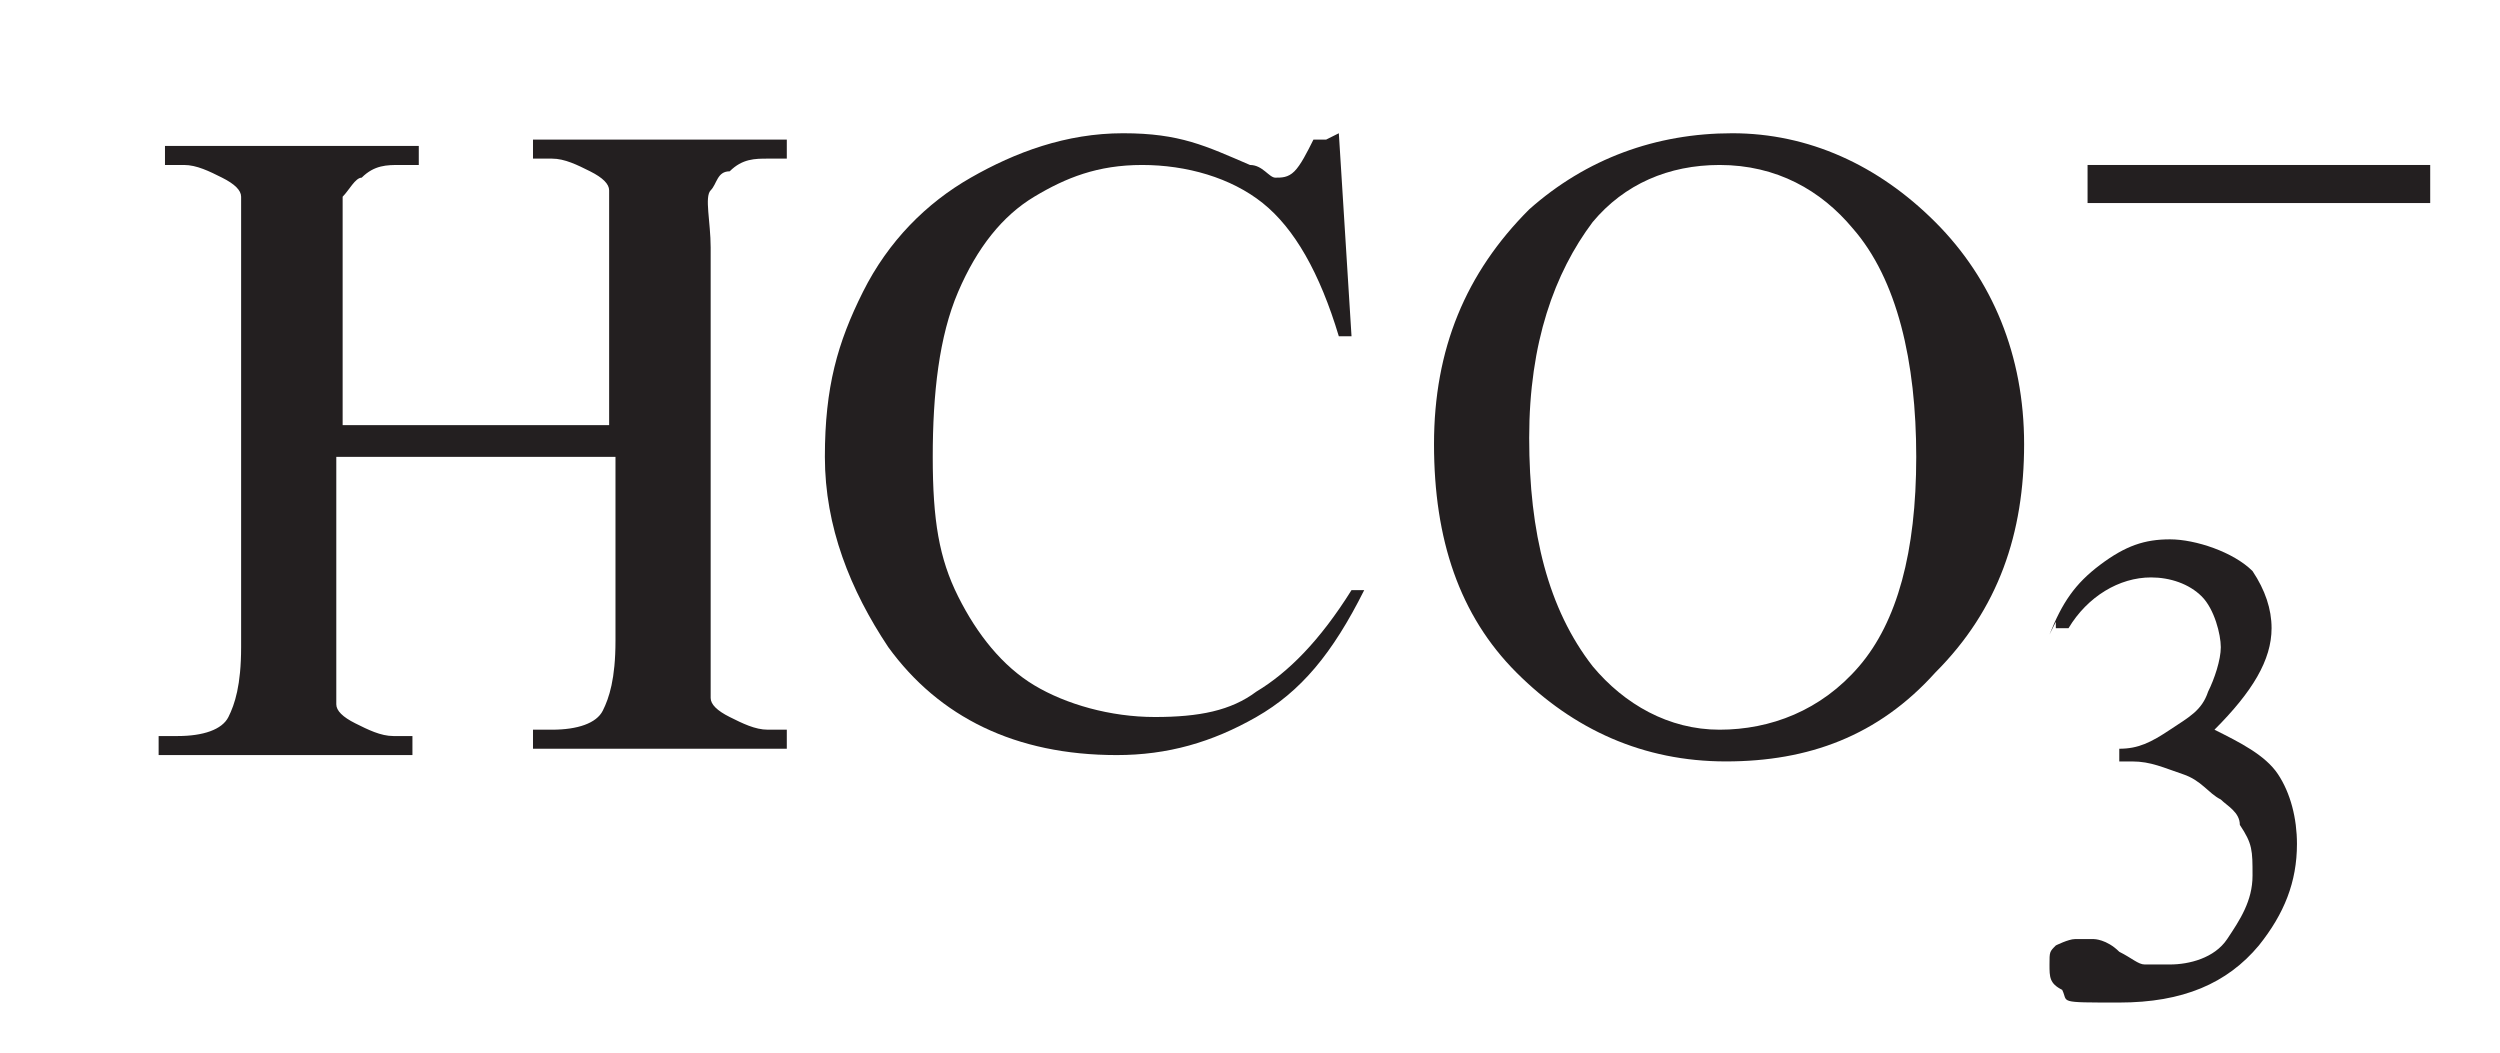 <?xml version="1.0" encoding="UTF-8"?>
<svg id="Layer_1" xmlns="http://www.w3.org/2000/svg" version="1.1" viewBox="0 0 39.4 16.6">
  <!-- Generator: Adobe Illustrator 29.0.1, SVG Export Plug-In . SVG Version: 2.1.0 Build 192)  -->
  <defs>
    <style>
      .st0 {
        fill: #231f20;
      }
    </style>
  </defs>
  <g>
    <path class="st0" d="M5.2,6.7h4.4v-2.7c0-.5,0-.8,0-1,0-.1-.1-.2-.3-.3-.2-.1-.4-.2-.6-.2h-.3v-.3h4v.3h-.3c-.2,0-.4,0-.6.2-.2,0-.2.2-.3.3s0,.5,0,.9v6.1c0,.5,0,.8,0,1,0,.1.1.2.3.3.2.1.4.2.6.2h.3v.3h-4v-.3h.3c.4,0,.7-.1.8-.3.1-.2.2-.5.2-1.1v-2.9h-4.4v2.9c0,.5,0,.8,0,1,0,.1.1.2.3.3.2.1.4.2.6.2h.3v.3H2.5v-.3h.3c.4,0,.7-.1.8-.3.1-.2.2-.5.2-1.1v-6.1c0-.5,0-.8,0-1,0-.1-.1-.2-.3-.3-.2-.1-.4-.2-.6-.2h-.3v-.3h4v.3h-.3c-.2,0-.4,0-.6.2-.1,0-.2.2-.3.3,0,.2,0,.5,0,.9v2.7h0Z"/>
    <path class="st0" d="M21.1,2.1l.2,3.2h-.2c-.3-1-.7-1.7-1.2-2.1s-1.2-.6-1.9-.6-1.2.2-1.7.5c-.5.3-.9.8-1.2,1.5-.3.7-.4,1.6-.4,2.6s.1,1.6.4,2.2.7,1.1,1.2,1.4,1.2.5,1.9.5,1.2-.1,1.6-.4c.5-.3,1-.8,1.5-1.6h.2c-.5,1-1,1.6-1.7,2s-1.4.6-2.2.6c-1.6,0-2.8-.6-3.6-1.7-.6-.9-1-1.9-1-3s.2-1.8.6-2.6c.4-.8,1-1.4,1.7-1.8s1.5-.7,2.4-.7,1.3.2,2,.5c.2,0,.3.2.4.2.1,0,.2,0,.3-.1.1-.1.2-.3.3-.5h.2,0Z"/>
    <path class="st0" d="M27.3,2.1c1.2,0,2.3.5,3.2,1.4.9.9,1.4,2.1,1.4,3.5s-.4,2.6-1.4,3.6c-.9,1-2,1.4-3.3,1.4s-2.4-.5-3.3-1.4-1.3-2.1-1.3-3.6.5-2.7,1.5-3.7c.9-.8,2-1.2,3.2-1.2h0ZM27.1,2.6c-.8,0-1.5.3-2,.9-.6.8-1,1.9-1,3.4s.3,2.7,1,3.6c.5.6,1.2,1,2,1s1.6-.3,2.2-1c.6-.7.9-1.8.9-3.3s-.3-2.8-1-3.6c-.5-.6-1.2-1-2.1-1h0Z"/>
  </g>
  <path class="st0" d="M32.3,10c.2-.5.4-.8.8-1.1s.7-.4,1.1-.4,1,.2,1.3.5c.2.3.3.6.3.9,0,.5-.3,1-.9,1.6.4.2.8.4,1,.7.2.3.3.7.3,1.1,0,.6-.2,1.1-.6,1.6-.5.6-1.2.9-2.2.9s-.8,0-.9-.2c-.2-.1-.2-.2-.2-.4s0-.2.1-.3c0,0,.2-.1.3-.1s.2,0,.3,0c0,0,.2,0,.4.2.2.1.3.2.4.2.1,0,.3,0,.4,0,.3,0,.7-.1.9-.4s.4-.6.4-1,0-.5-.2-.8c0-.2-.2-.3-.3-.4-.2-.1-.3-.3-.6-.4s-.5-.2-.8-.2h-.2v-.2c.3,0,.5-.1.8-.3s.5-.3.6-.6c.1-.2.2-.5.2-.7s-.1-.6-.3-.8c-.2-.2-.5-.3-.8-.3-.5,0-1,.3-1.3.8h-.2c0,0,0-.1,0-.1Z"/>
  <path class="st0" d="M38.3,3.2h-5.4v-.6h5.4v.6Z"/>
</svg>